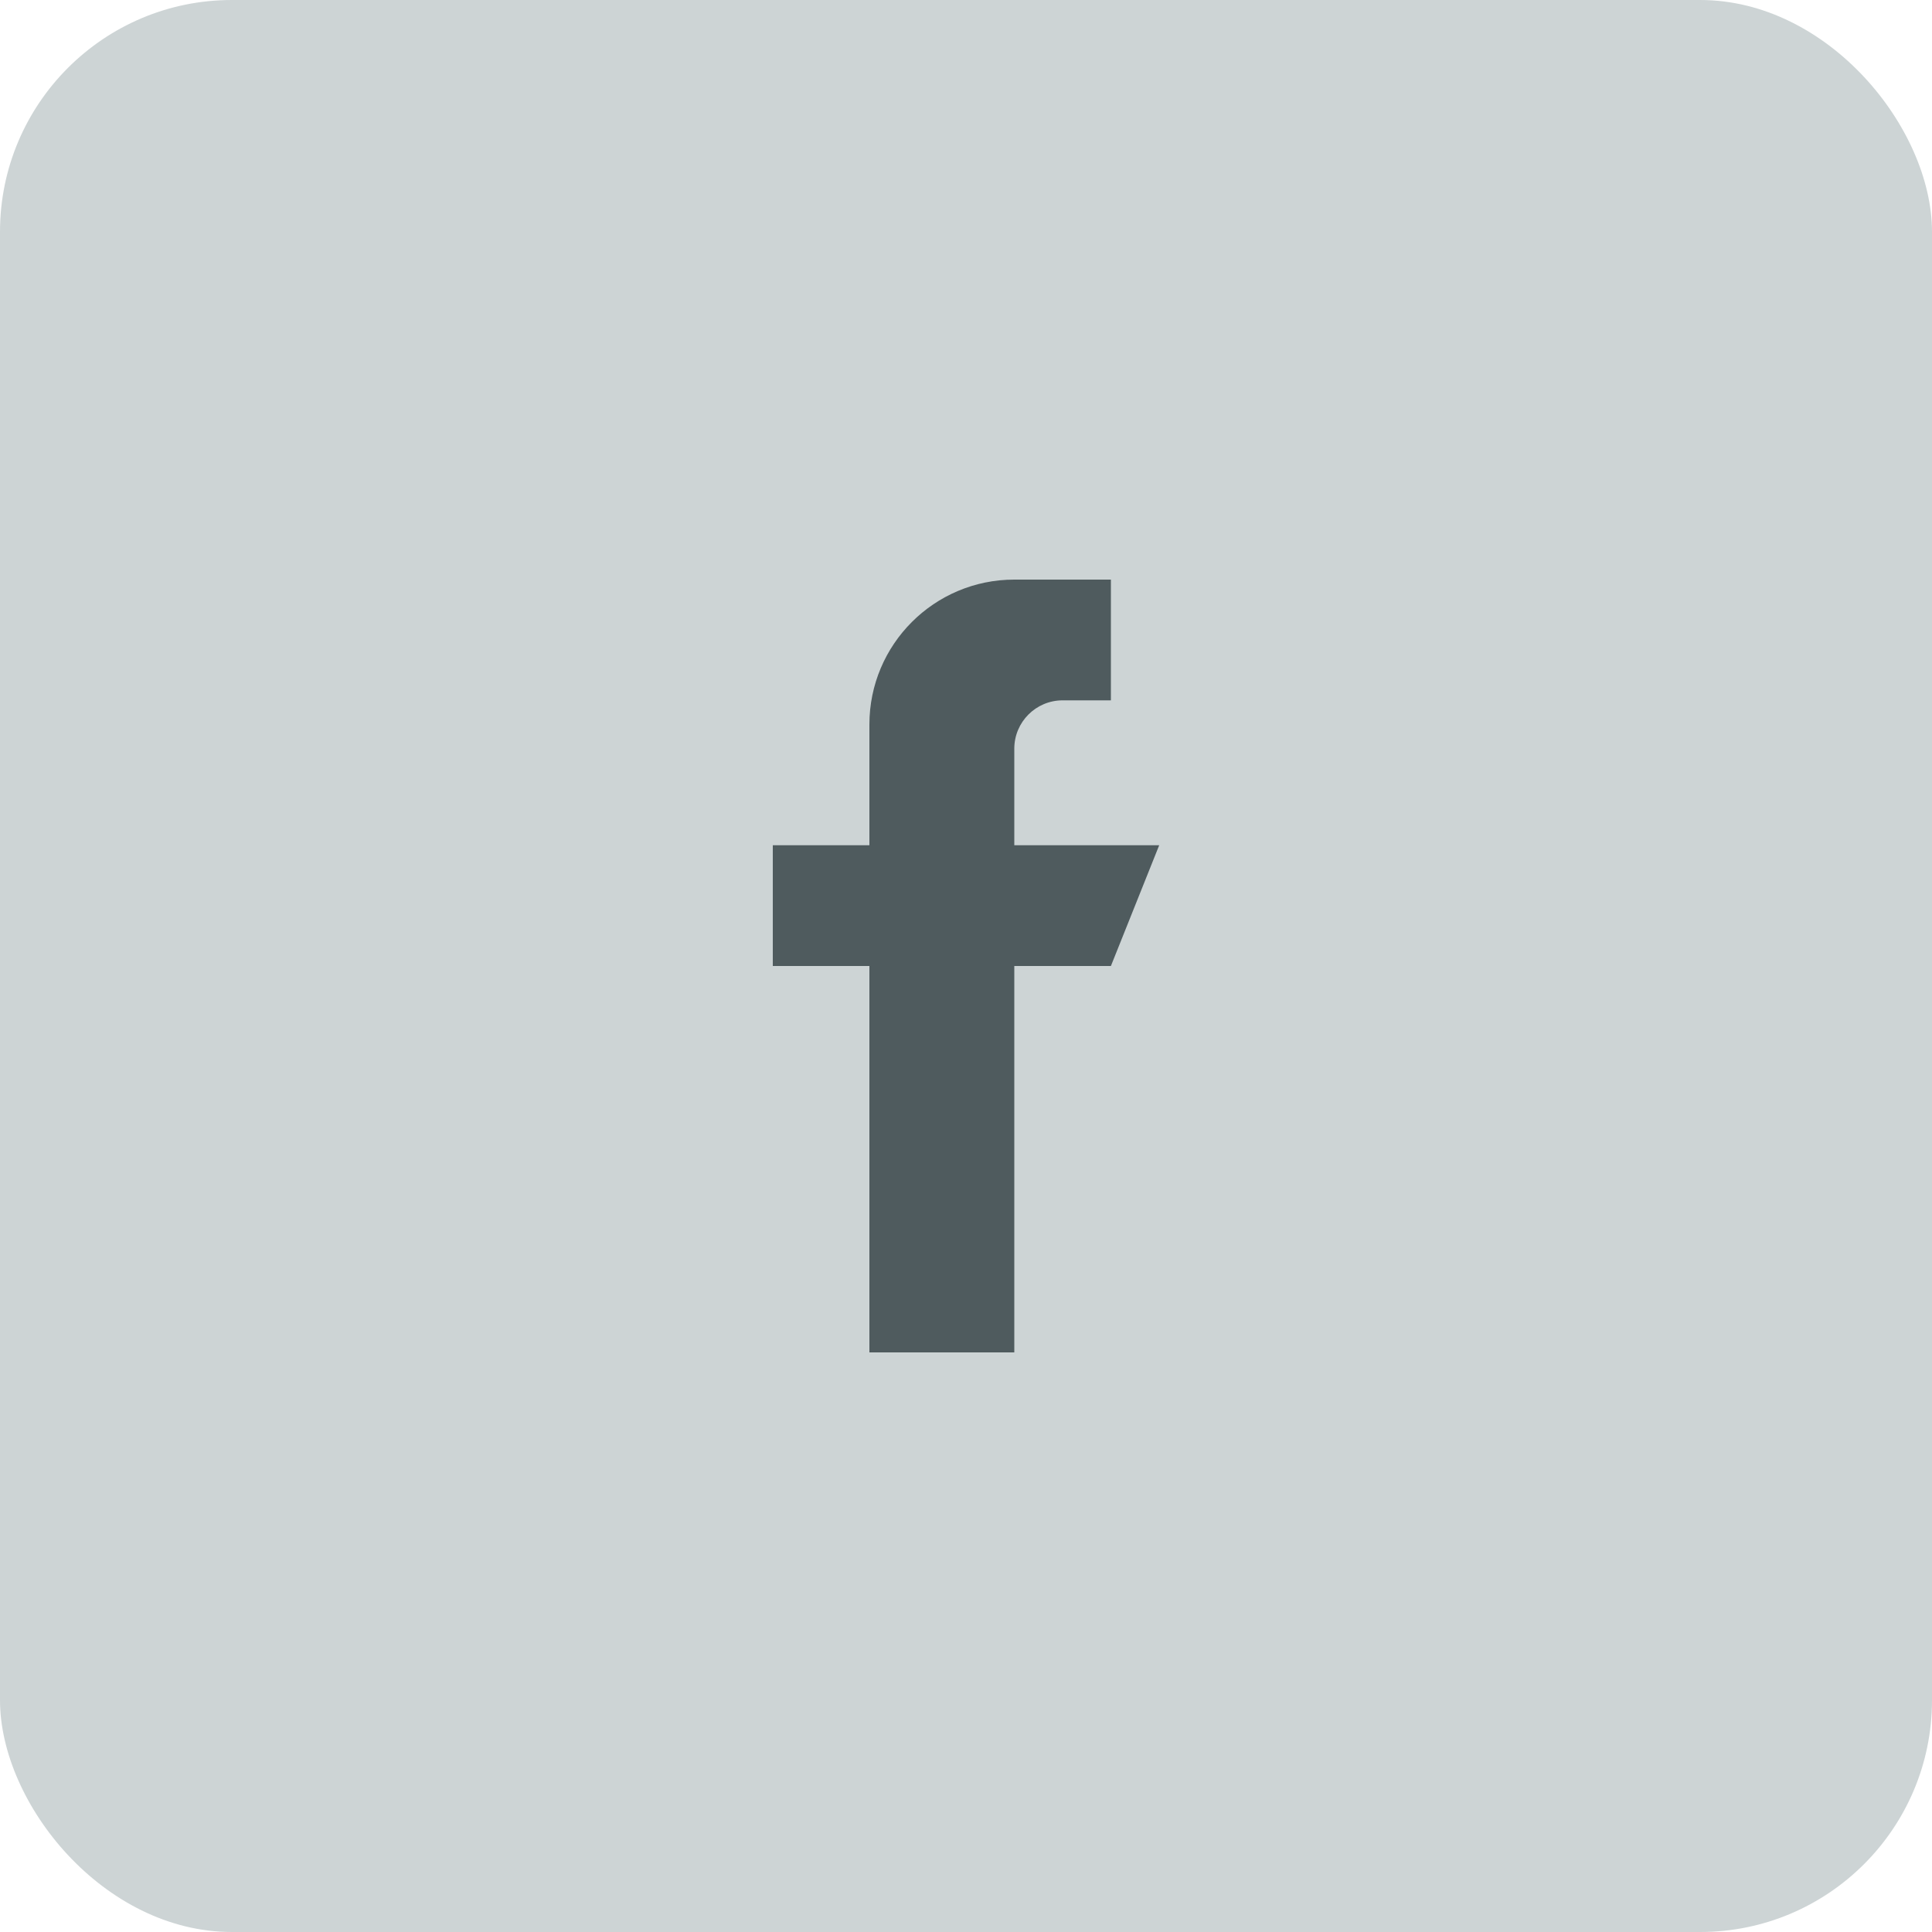 <svg width="50" height="50" viewBox="0 0 50 50" fill="none" xmlns="http://www.w3.org/2000/svg">
<rect width="50" height="50" rx="6" fill="#CDD4D5"/>
<path d="M26.25 21.875V19.375C26.25 18.685 26.81 18.125 27.5 18.125H28.75V15H26.25C24.179 15 22.5 16.679 22.5 18.75V21.875H20V25H22.5V35H26.25V25H28.75L30 21.875H26.25Z" fill="#4F5B5E"/>
</svg>
